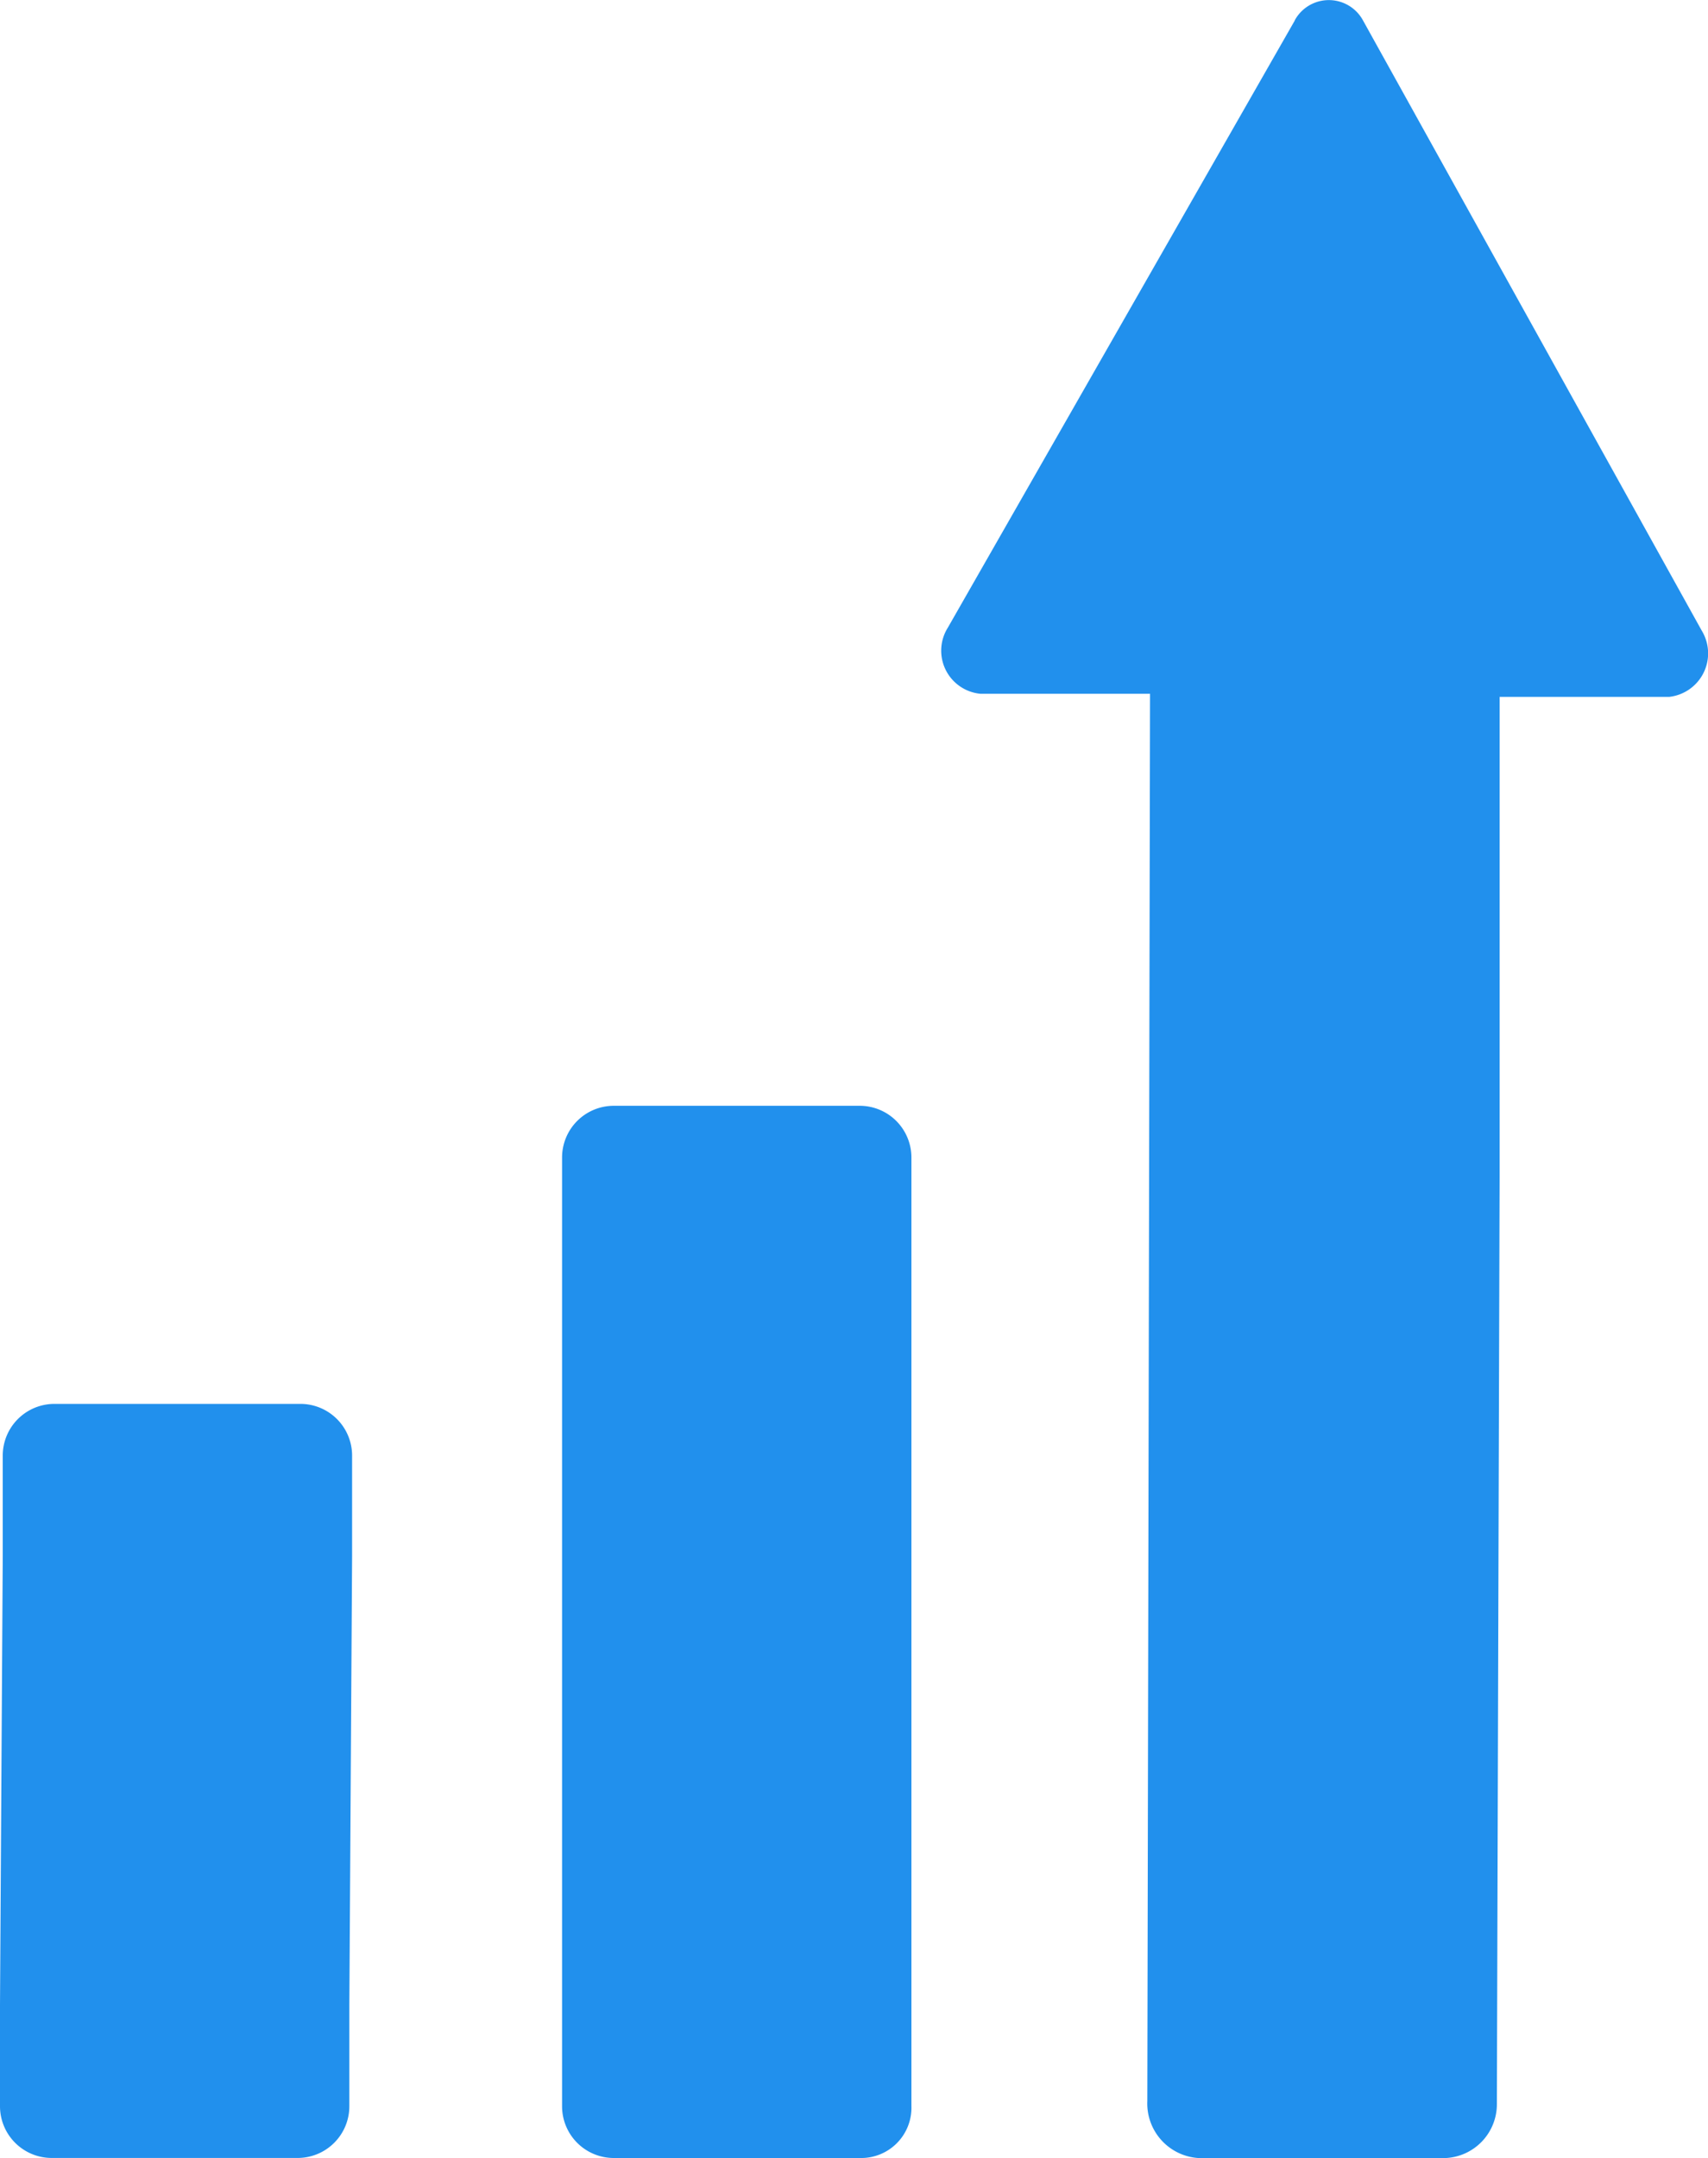 <svg xmlns="http://www.w3.org/2000/svg" width="42.941" height="54.248" viewBox="0 0 42.941 54.248">
  <g id="Grupo_362" data-name="Grupo 362" transform="translate(-996.102 -5998.356)">
    <path id="Trazado_504" data-name="Trazado 504" d="M997.408,6047.661a1.3,1.3,0,0,1-1.306-1.305v-2.542l.069-11.266v-2.541a1.3,1.3,0,0,1,1.3-1.3h6.183a1.3,1.3,0,0,1,1.3,1.3v2.541l-.069,11.266v2.542a1.3,1.3,0,0,1-1.3,1.305Z" transform="translate(0 4.937)" fill="#2190ed"/>
    <path id="Trazado_505" data-name="Trazado 505" d="M1017.4,6046.357v-23.838a1.3,1.3,0,0,0-1.3-1.305h-6.183a1.3,1.3,0,0,0-1.3,1.305v23.838a1.3,1.3,0,0,0,1.3,1.305h6.183a1.263,1.263,0,0,0,1.3-1.305Z" transform="translate(1.616 4.937)" fill="#2190ed"/>
    <path id="Trazado_506" data-name="Trazado 506" d="M1024.749,5998.867l-8.725,15.265a1.088,1.088,0,0,0,.824,1.663h4.259l-.068,35.37a1.374,1.374,0,0,0,1.3,1.436h6.182a1.354,1.354,0,0,0,1.306-1.36l.069-23.276v-12.092h4.259a1.1,1.1,0,0,0,.824-1.663l-8.518-15.341a.977.977,0,0,0-1.717,0Z" transform="translate(3.908 0)" fill="#2190ed"/>
  </g>
</svg>
